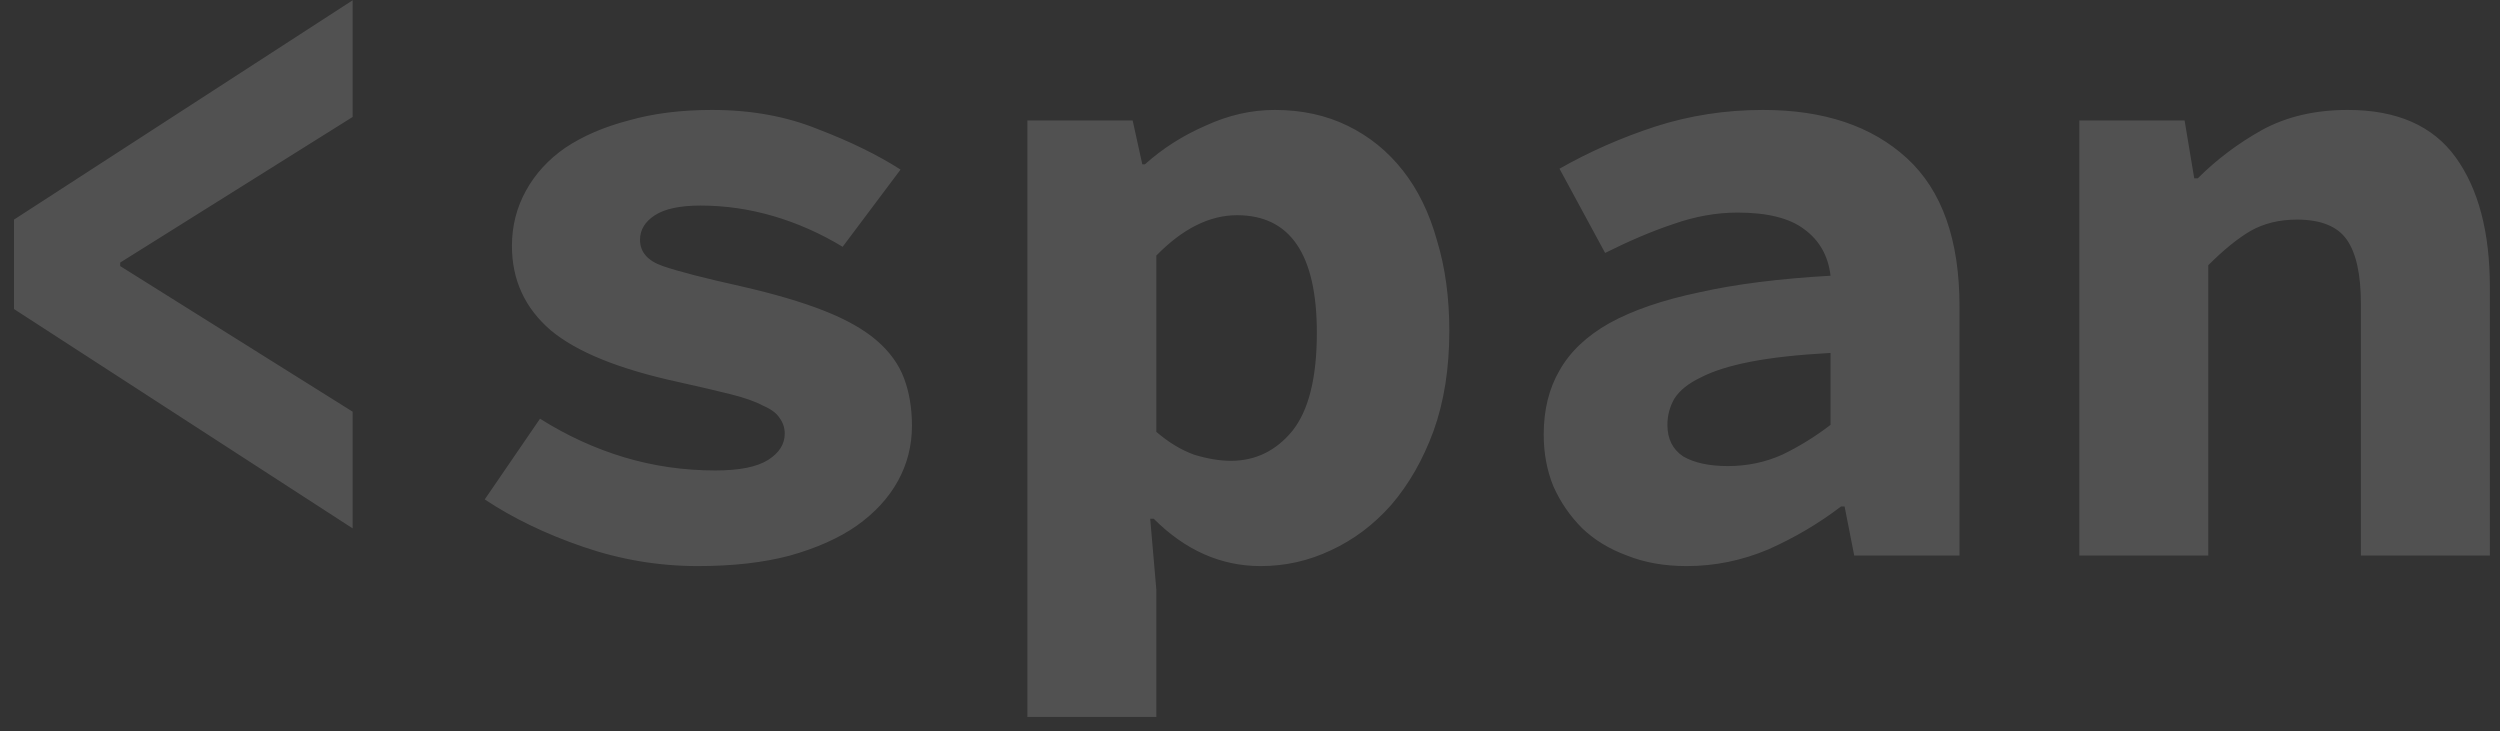 <svg width="171" height="50" viewBox="0 0 171 50" fill="none" xmlns="http://www.w3.org/2000/svg">
    <rect x="0" y="0" width="171" height="50" fill="#333333" stroke="none"/>
    <path opacity="0.15" d="M24.12 36.14L0.96 21.14V15.02L24.12 0.02V8L8.22 17.96V18.2L24.12 28.16V36.14ZM47.737 38.72C45.057 38.72 42.437 38.28 39.877 37.4C37.317 36.52 35.077 35.44 33.157 34.16L36.937 28.64C38.777 29.8 40.697 30.68 42.697 31.28C44.697 31.88 46.777 32.18 48.937 32.18C50.577 32.18 51.777 31.94 52.537 31.46C53.297 30.98 53.677 30.38 53.677 29.66C53.677 29.26 53.557 28.9 53.317 28.58C53.117 28.26 52.737 27.98 52.177 27.74C51.657 27.46 50.917 27.2 49.957 26.96C48.997 26.72 47.797 26.44 46.357 26.12C42.317 25.24 39.417 24.06 37.657 22.58C35.897 21.06 35.017 19.14 35.017 16.82C35.017 15.46 35.337 14.2 35.977 13.04C36.617 11.88 37.517 10.9 38.677 10.1C39.877 9.3 41.317 8.68 42.997 8.24C44.677 7.76 46.577 7.52 48.697 7.52C51.377 7.52 53.797 7.96 55.957 8.84C58.157 9.68 60.037 10.6 61.597 11.6L57.637 16.88C56.117 15.96 54.537 15.26 52.897 14.78C51.257 14.3 49.597 14.06 47.917 14.06C46.517 14.06 45.477 14.28 44.797 14.72C44.117 15.16 43.777 15.72 43.777 16.4C43.777 17.24 44.297 17.84 45.337 18.2C46.377 18.56 48.157 19.02 50.677 19.58C52.957 20.1 54.857 20.66 56.377 21.26C57.897 21.86 59.097 22.54 59.977 23.3C60.857 24.06 61.477 24.92 61.837 25.88C62.197 26.84 62.377 27.92 62.377 29.12C62.377 30.48 62.057 31.74 61.417 32.9C60.777 34.06 59.837 35.08 58.597 35.96C57.397 36.8 55.877 37.48 54.037 38C52.237 38.48 50.137 38.72 47.737 38.72ZM70.273 49.04V8.24H77.473L78.133 11.24H78.313C79.513 10.16 80.893 9.28 82.453 8.6C84.013 7.88 85.593 7.52 87.193 7.52C89.033 7.52 90.693 7.88 92.173 8.6C93.653 9.32 94.913 10.34 95.953 11.66C96.993 12.98 97.773 14.58 98.293 16.46C98.853 18.3 99.133 20.36 99.133 22.64C99.133 25.2 98.773 27.48 98.053 29.48C97.333 31.44 96.373 33.12 95.173 34.52C93.973 35.88 92.593 36.92 91.033 37.64C89.513 38.36 87.913 38.72 86.233 38.72C83.513 38.72 81.073 37.64 78.913 35.48H78.673L79.093 40.34V49.04H70.273ZM84.193 31.52C85.873 31.52 87.273 30.84 88.393 29.48C89.513 28.08 90.073 25.84 90.073 22.76C90.073 17.4 88.253 14.72 84.613 14.72C82.733 14.72 80.893 15.64 79.093 17.48V29.54C79.933 30.26 80.793 30.78 81.673 31.1C82.593 31.38 83.433 31.52 84.193 31.52ZM115.37 38.72C113.85 38.72 112.49 38.48 111.29 38C110.09 37.56 109.07 36.94 108.23 36.14C107.39 35.3 106.73 34.34 106.25 33.26C105.81 32.18 105.59 31 105.59 29.72C105.59 28.04 105.95 26.58 106.67 25.34C107.39 24.06 108.53 22.98 110.09 22.1C111.69 21.22 113.73 20.52 116.21 20C118.69 19.44 121.69 19.06 125.21 18.86C125.05 17.5 124.45 16.44 123.41 15.68C122.41 14.92 120.89 14.54 118.85 14.54C117.41 14.54 115.95 14.8 114.47 15.32C113.03 15.8 111.47 16.46 109.79 17.3L106.67 11.54C108.71 10.38 110.89 9.42 113.21 8.66C115.57 7.9 118.03 7.52 120.59 7.52C124.75 7.52 128.03 8.62 130.43 10.82C132.83 13.02 134.03 16.4 134.03 20.96V38H126.83L126.17 34.64H125.93C124.41 35.8 122.75 36.78 120.95 37.58C119.15 38.34 117.29 38.72 115.37 38.72ZM118.19 31.88C119.51 31.88 120.75 31.62 121.91 31.1C123.07 30.54 124.17 29.86 125.21 29.06V24.14C123.01 24.26 121.19 24.46 119.75 24.74C118.31 25.02 117.17 25.38 116.33 25.82C115.49 26.22 114.89 26.7 114.53 27.26C114.21 27.82 114.05 28.42 114.05 29.06C114.05 30.02 114.41 30.74 115.13 31.22C115.89 31.66 116.91 31.88 118.19 31.88ZM142.226 38V8.24H149.426L150.086 12.2H150.326C151.606 10.92 153.066 9.82 154.706 8.9C156.386 7.98 158.346 7.52 160.586 7.52C163.946 7.52 166.406 8.6 167.966 10.76C169.526 12.92 170.306 15.88 170.306 19.64V38H161.486V20.78C161.486 18.78 161.166 17.32 160.526 16.4C159.886 15.48 158.746 15.02 157.106 15.02C155.906 15.02 154.846 15.28 153.926 15.8C153.046 16.32 152.086 17.1 151.046 18.14V38H142.226Z" fill="white" />
</svg>